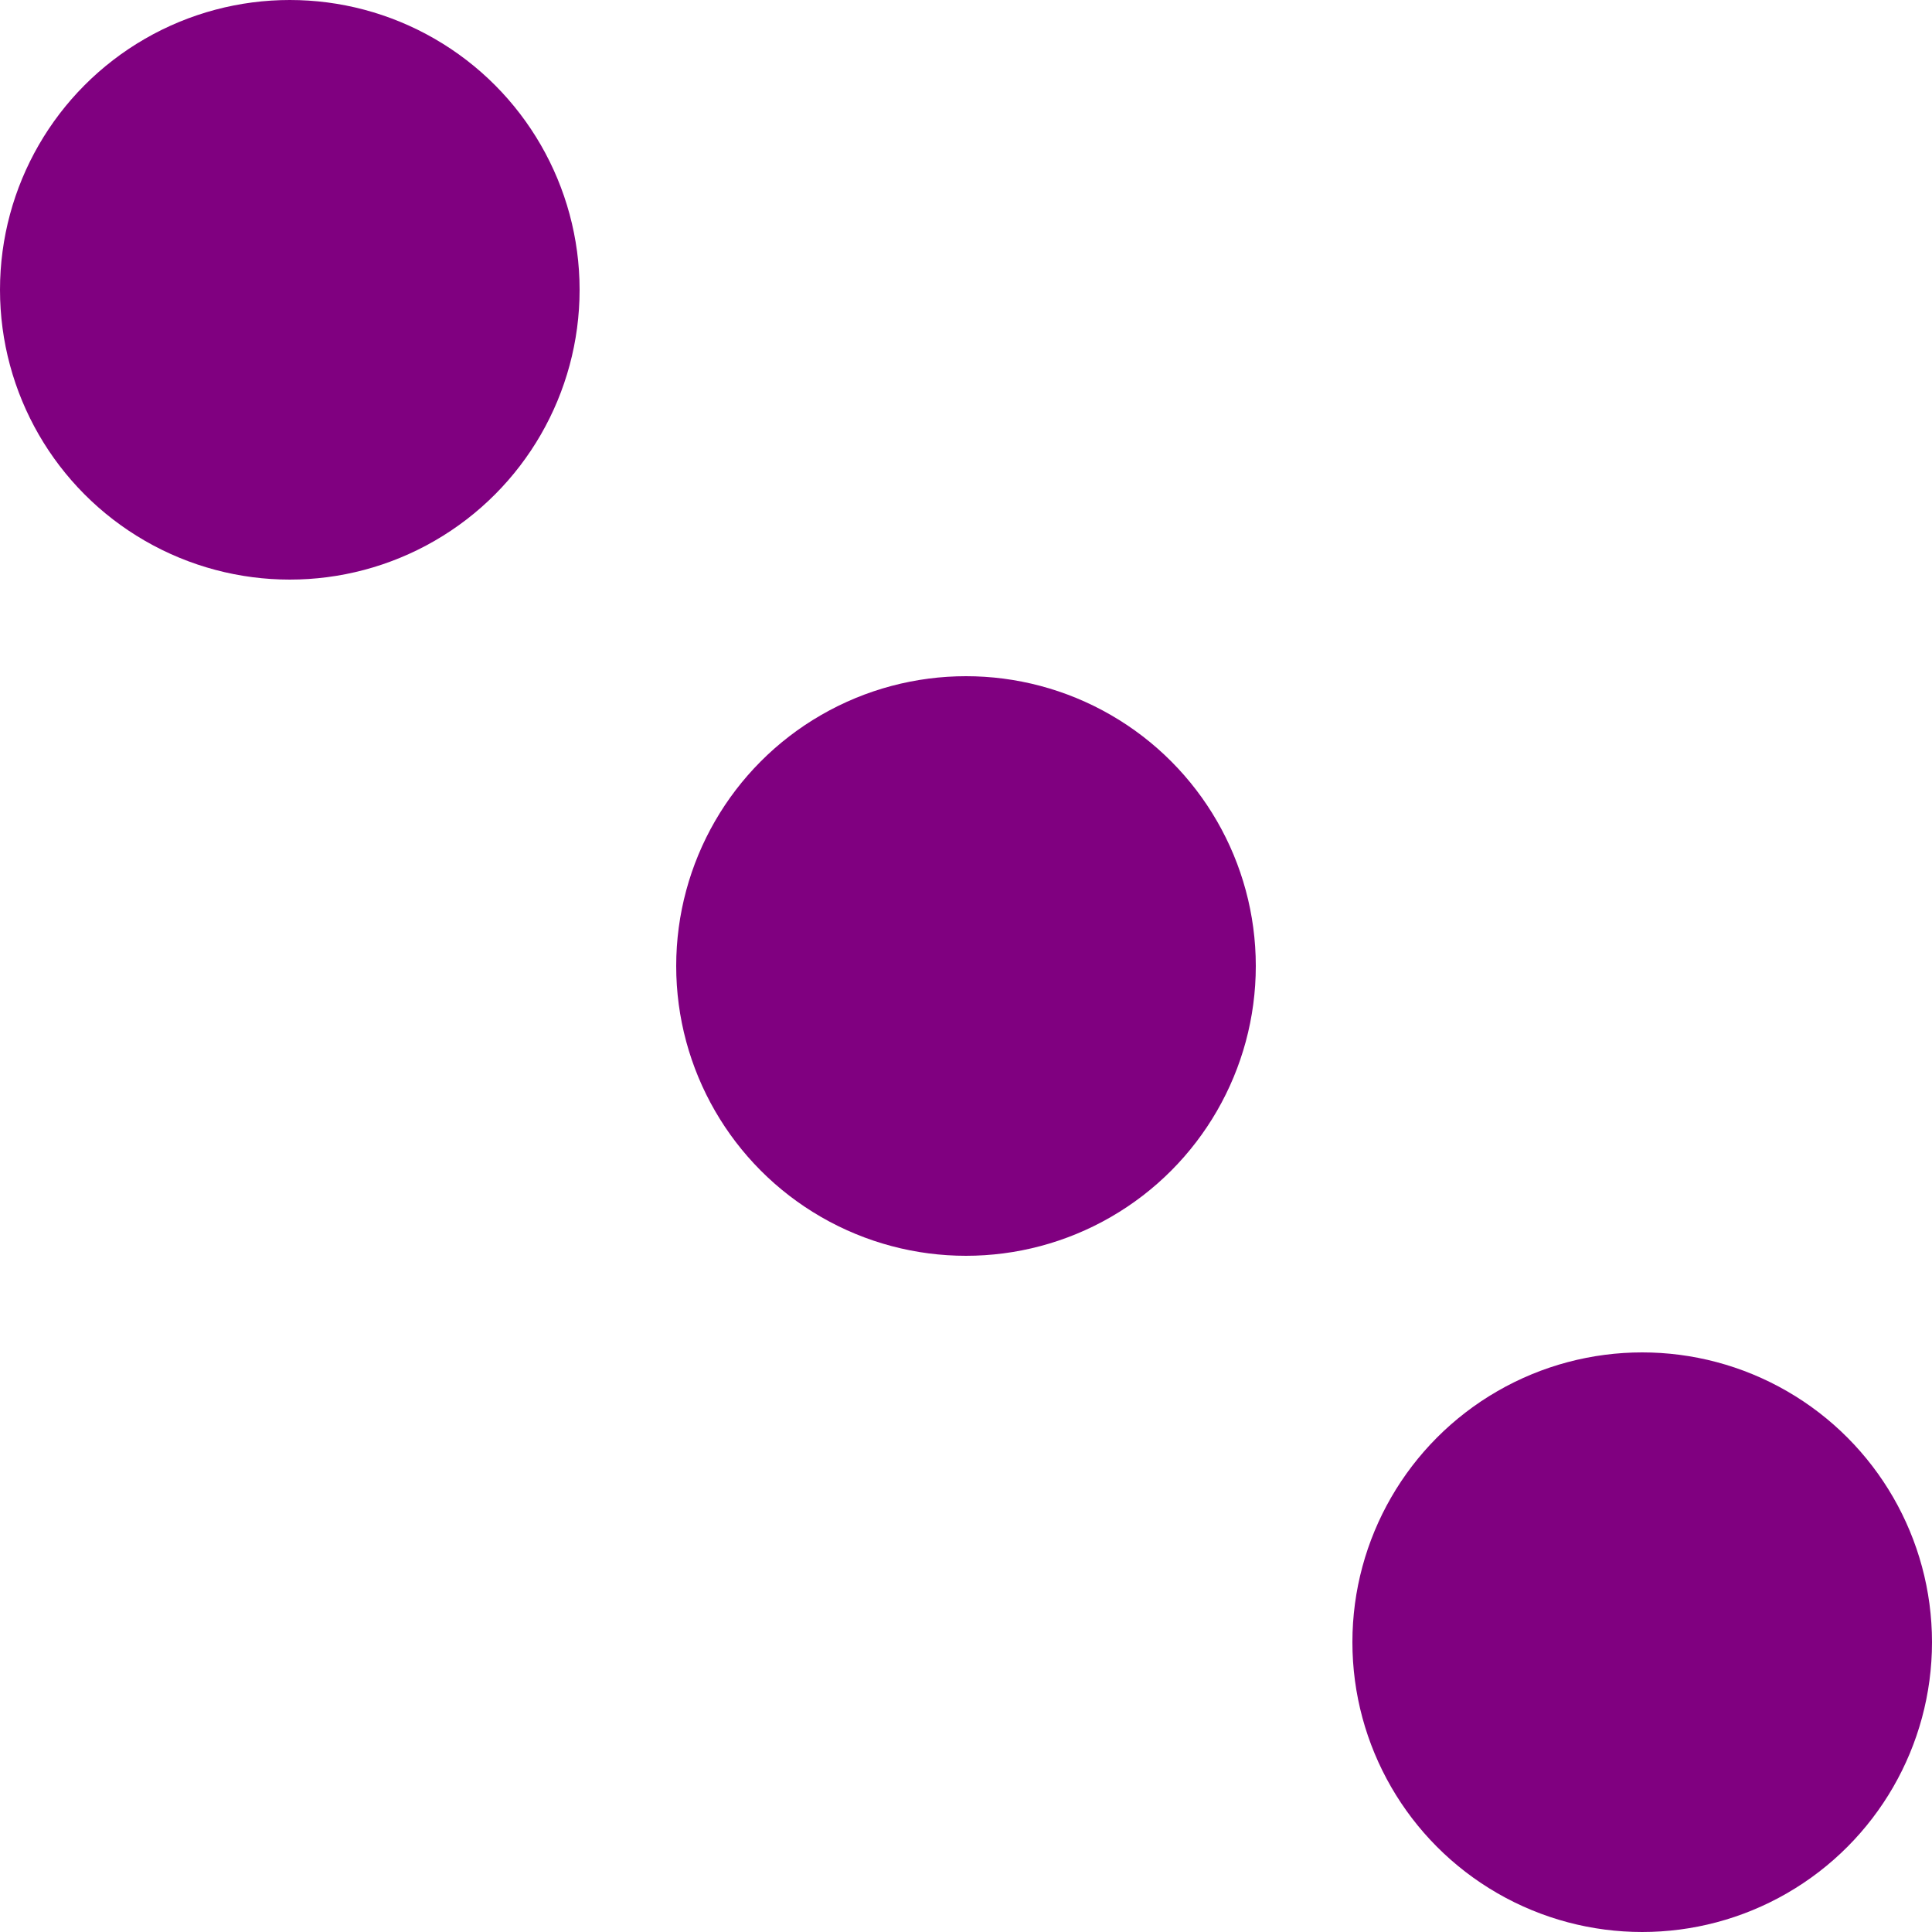 <svg width="100" height="100" xmlns="http://www.w3.org/2000/svg">
  <circle cx="15" cy="15" r="15" fill="purple" />
  <circle cx="50" cy="50" r="15" fill="purple" />
  <circle cx="85" cy="85" r="15" fill="purple" />
</svg>